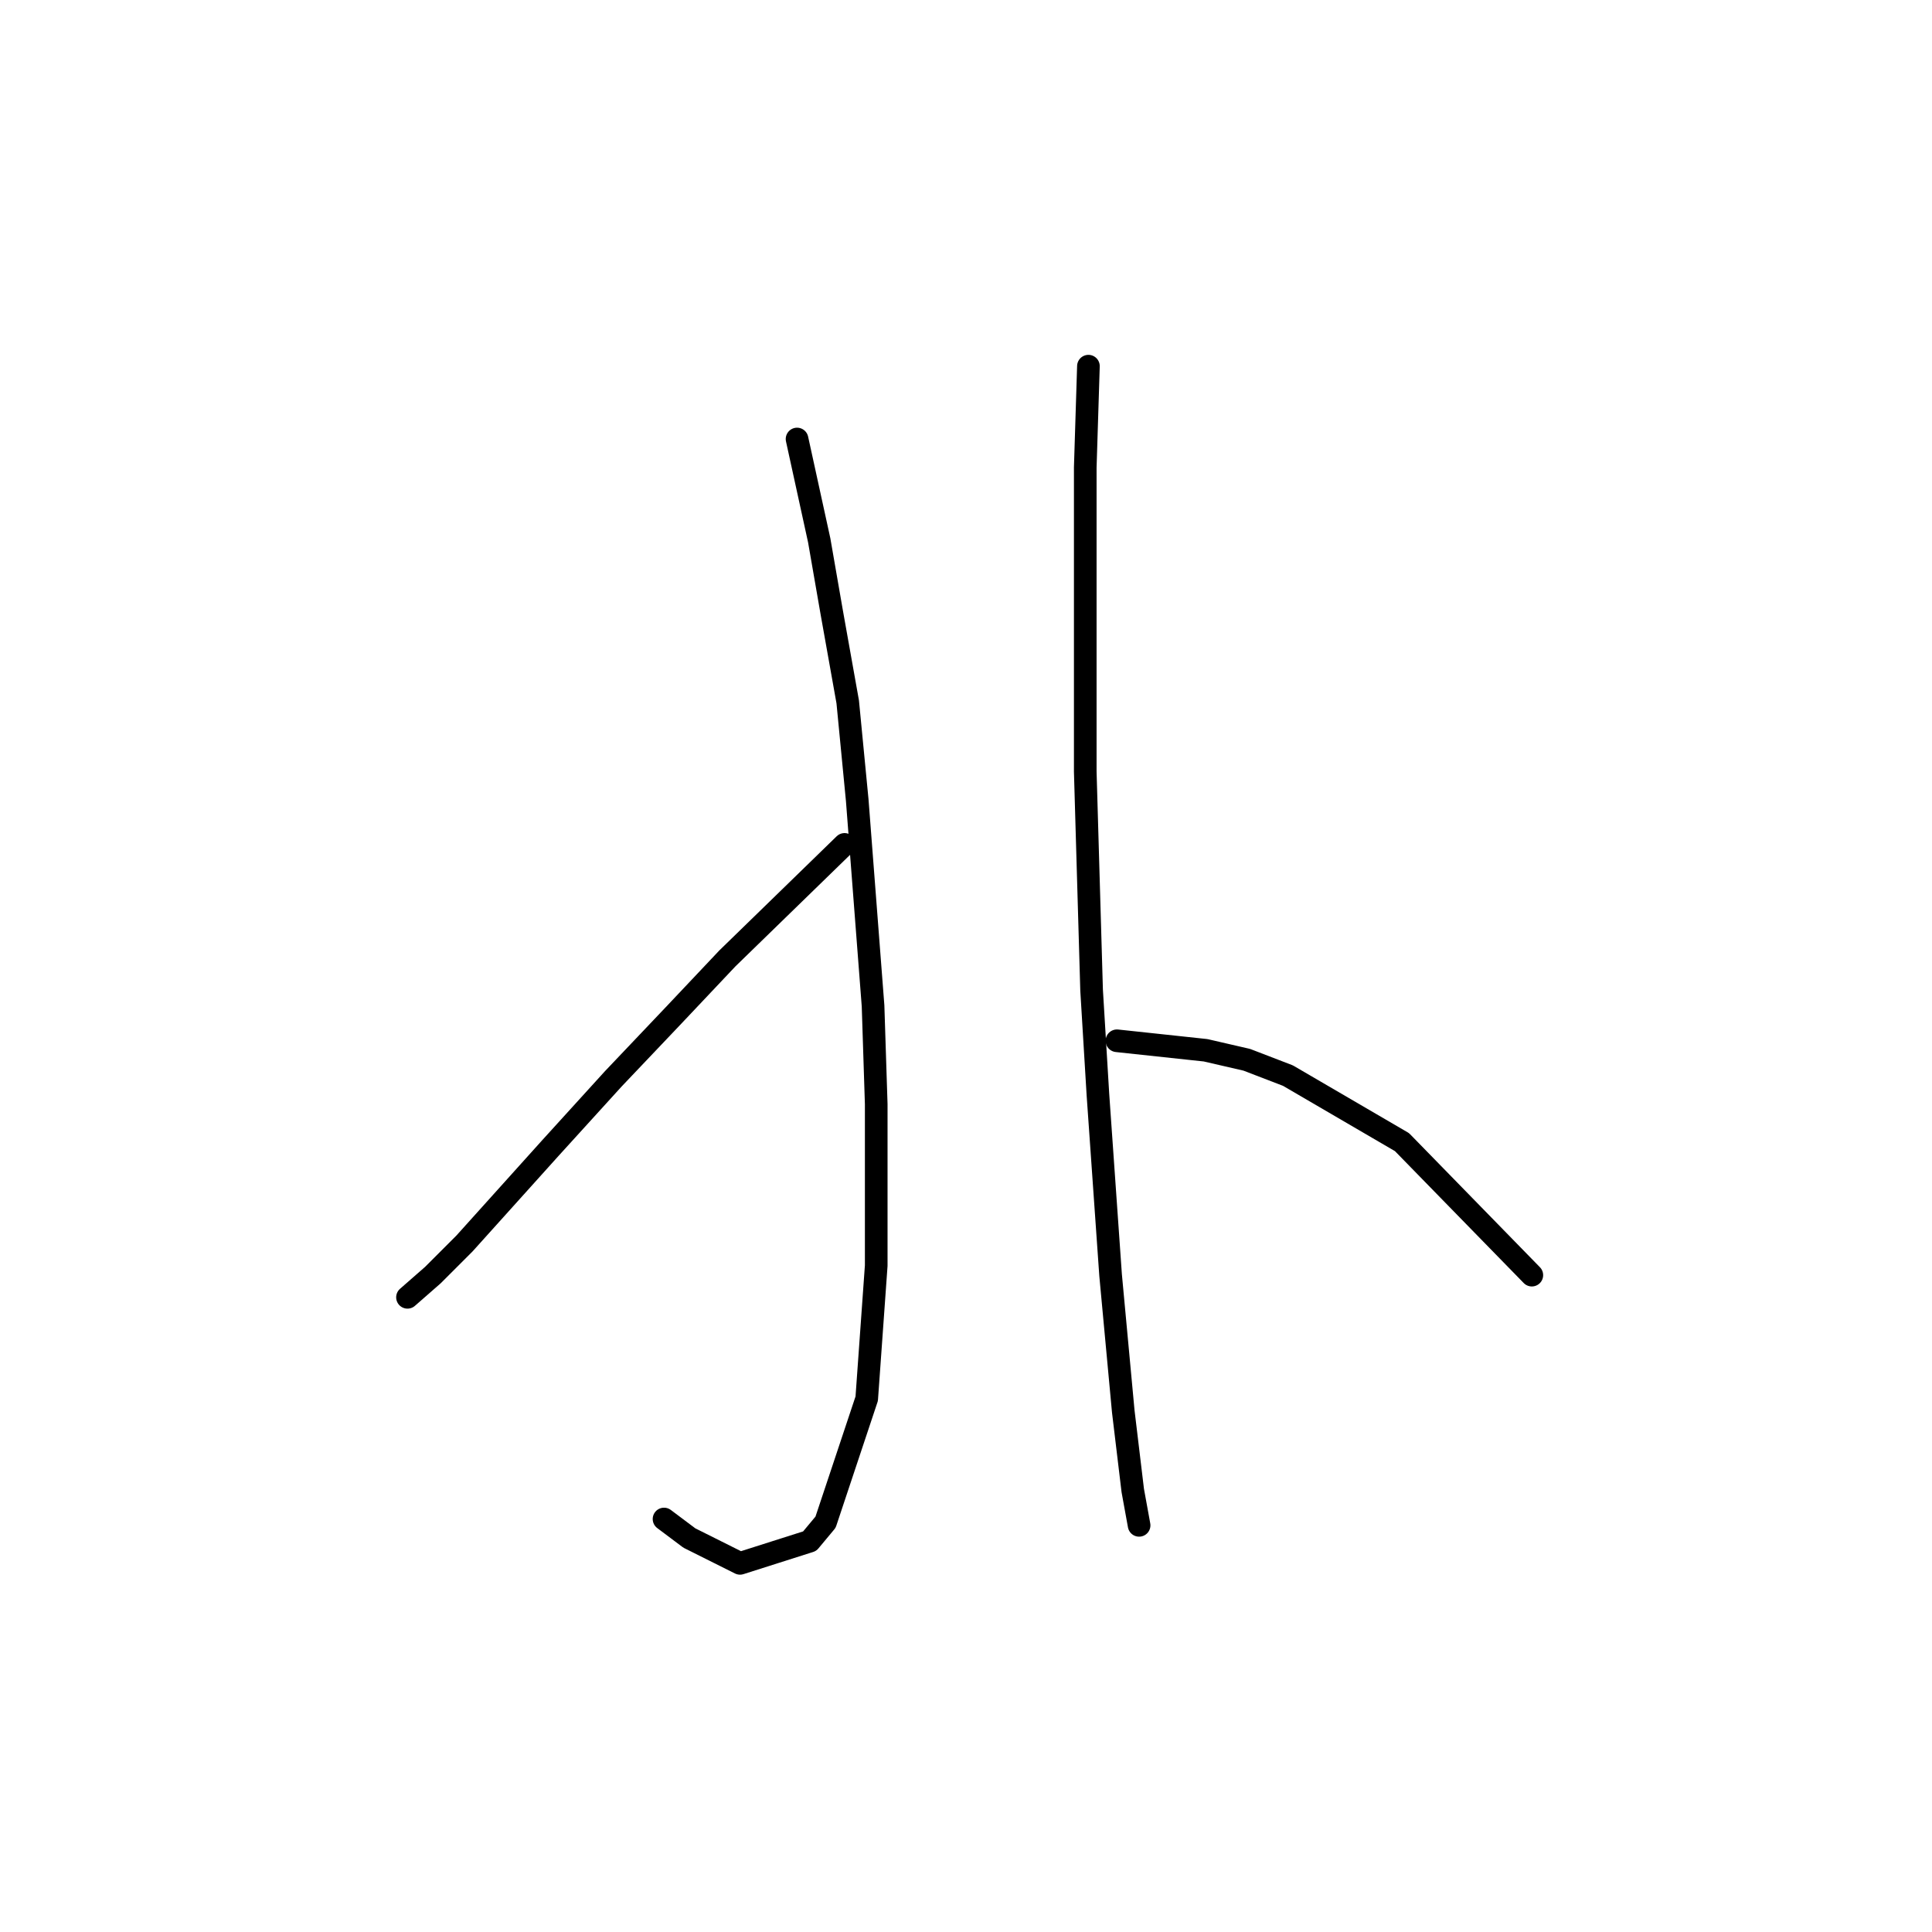 <?xml version="1.0" standalone="no"?>
    <svg width="256" height="256" xmlns="http://www.w3.org/2000/svg" version="1.1">
    <polyline stroke="black" stroke-width="3" stroke-linecap="round" fill="transparent" stroke-linejoin="round" points="105.613 58.171 108.55 71.6 110.229 81.253 112.327 93.003 113.586 106.013 115.685 133.291 116.104 146.301 116.104 167.704 114.845 185.33 109.39 201.697 107.291 204.215 98.059 207.153 91.344 203.795 87.987 201.277 87.987 201.277 " />
        <polyline stroke="black" stroke-width="3" stroke-linecap="round" fill="transparent" stroke-linejoin="round" points="111.908 111.888 96.38 126.996 89.246 134.55 81.272 142.944 72.879 152.176 61.548 164.766 57.351 168.963 53.994 171.901 53.994 171.901 " />
        <polyline stroke="black" stroke-width="3" stroke-linecap="round" fill="transparent" stroke-linejoin="round" points="144.222 48.519 143.802 61.948 143.802 73.699 143.802 102.236 144.642 131.193 145.481 145.042 147.16 168.963 148.838 187.009 150.097 197.5 150.937 202.117 150.937 202.117 " />
        <polyline stroke="black" stroke-width="3" stroke-linecap="round" fill="transparent" stroke-linejoin="round" points="147.999 137.908 159.75 139.167 165.205 140.426 170.661 142.524 185.769 151.337 202.975 168.963 202.975 168.963 " />
        </svg>